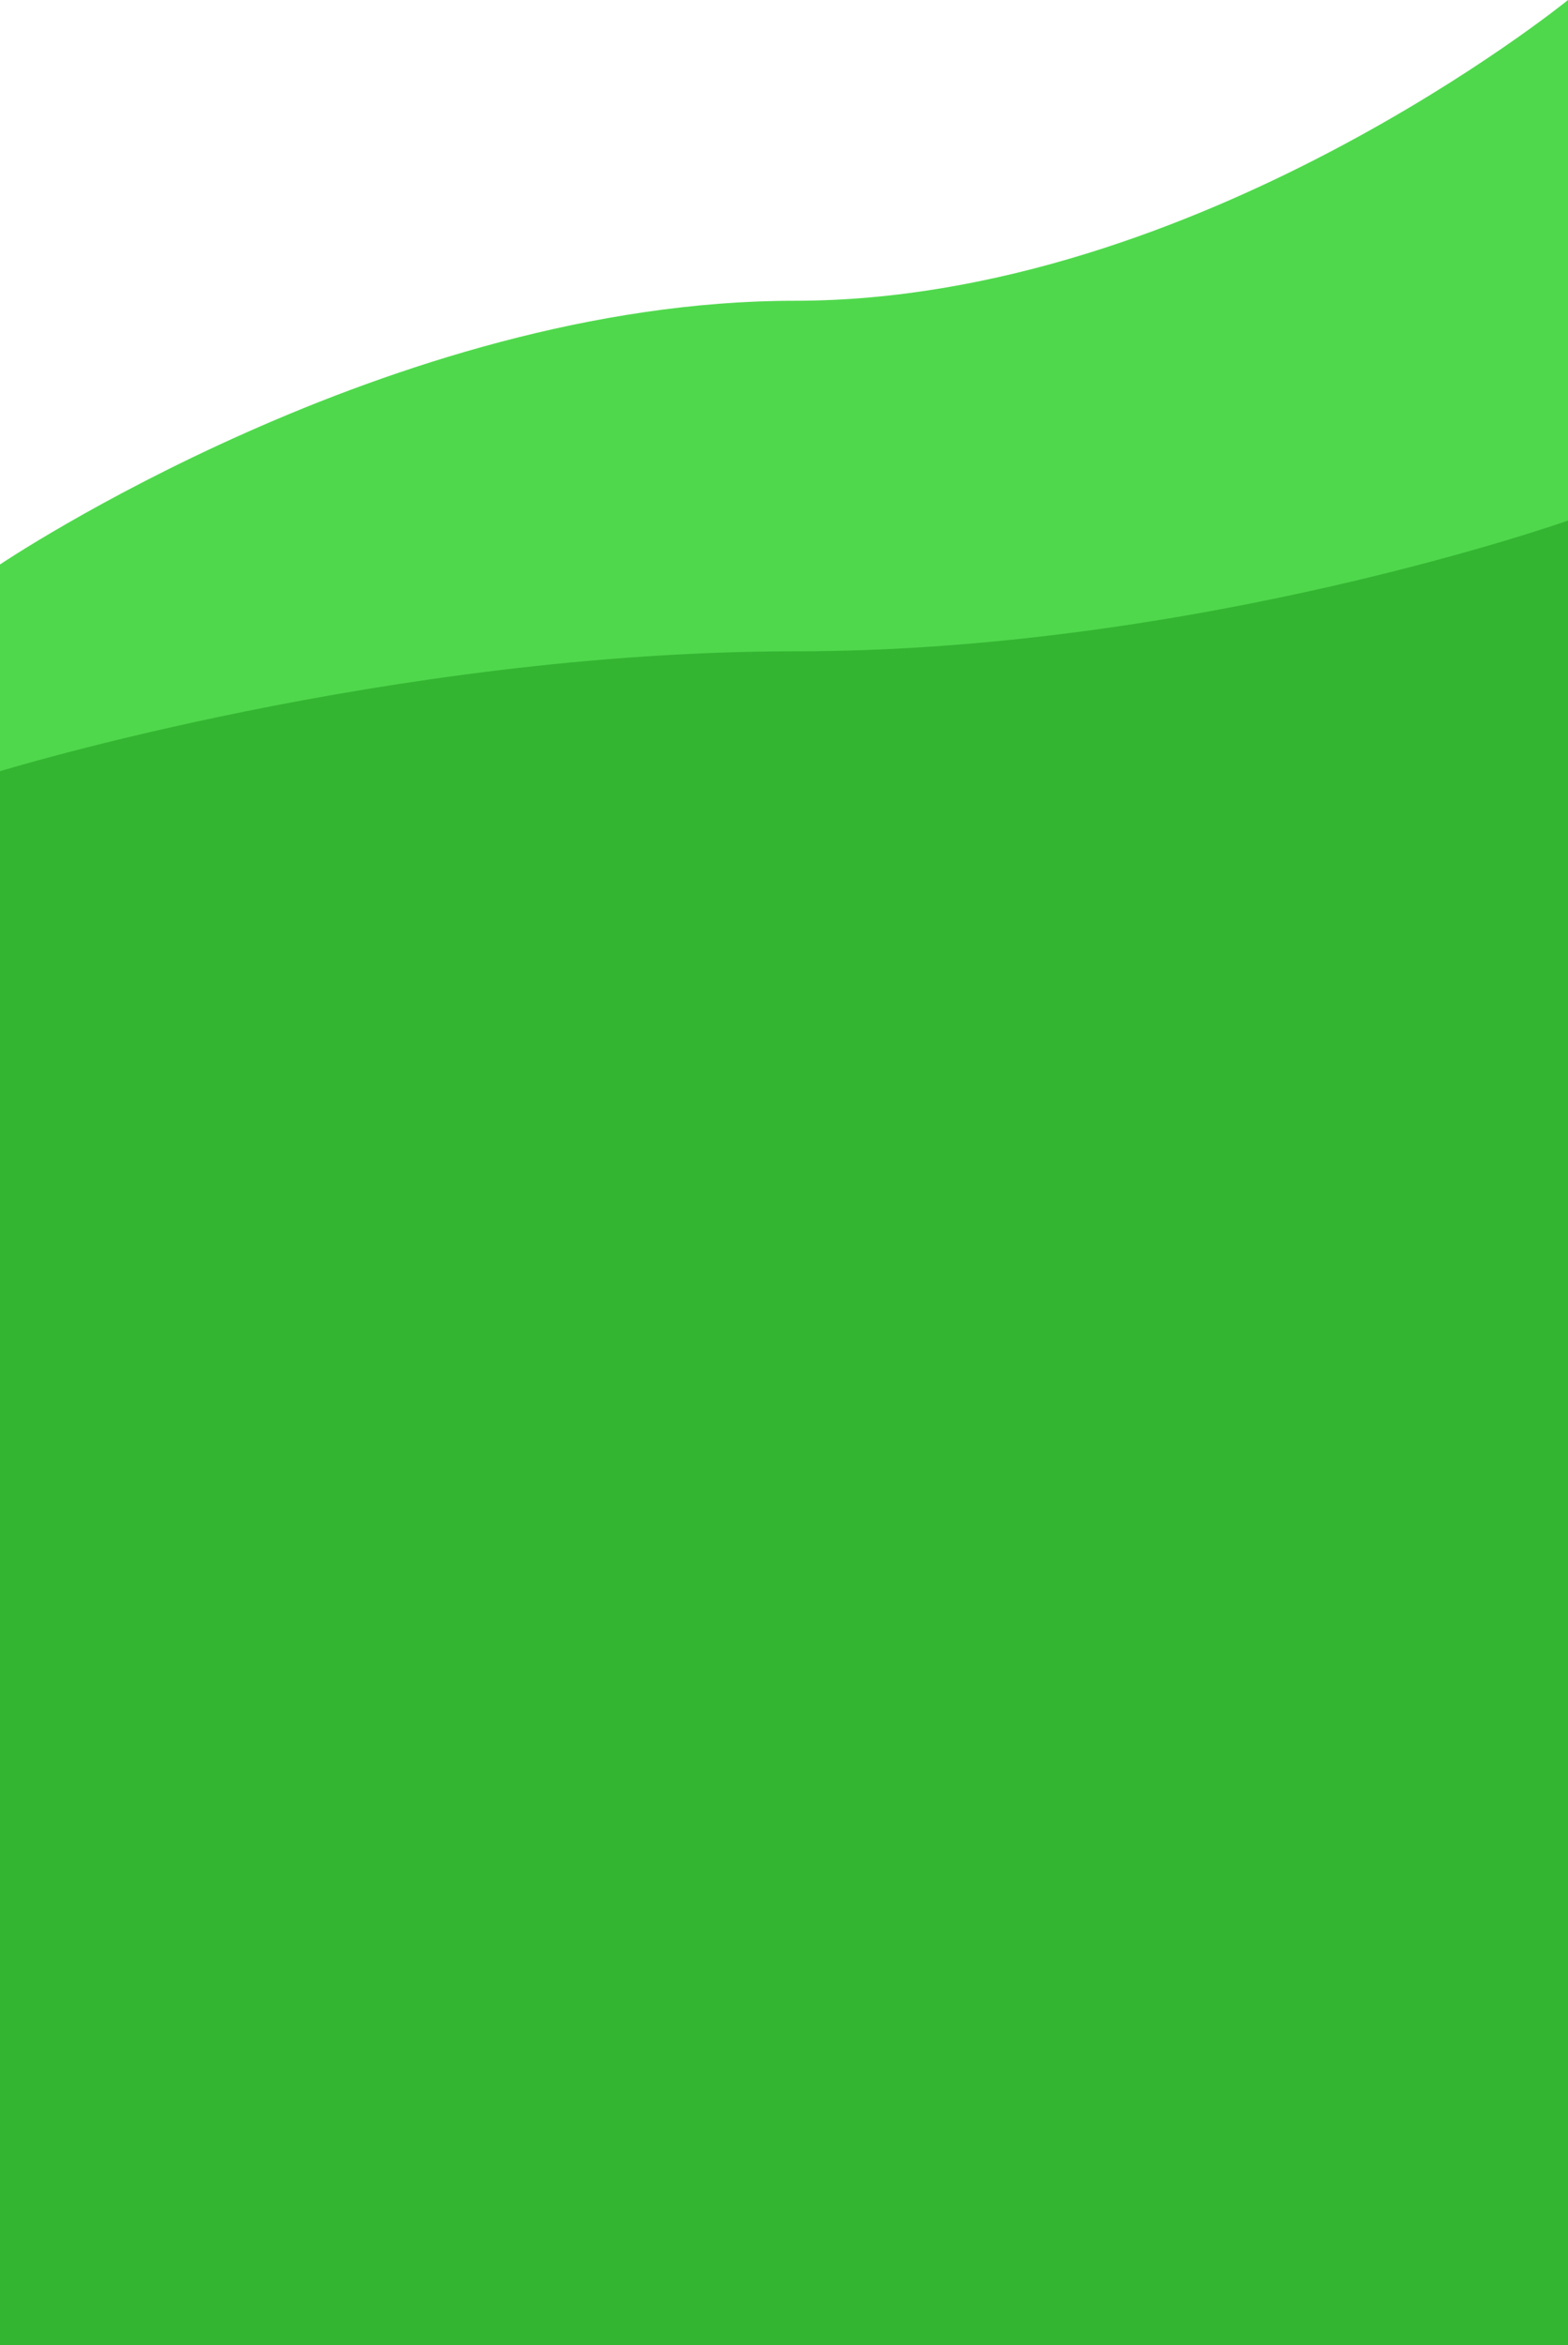 <svg width="360" height="538" viewBox="0 0 360 538" fill="none" xmlns="http://www.w3.org/2000/svg">
<path d="M0 129.5C0 129.5 89.794 69 182.5 69C275.206 69 360 0 360 0V575.5H0V129.5Z" fill="#50D84D"/>
<path d="M0 176.923C0 176.923 89.794 149.423 182.5 149.423C275.206 149.423 360 119.424 360 119.424V599H0V176.923Z" fill="#34B532"/>
</svg>
